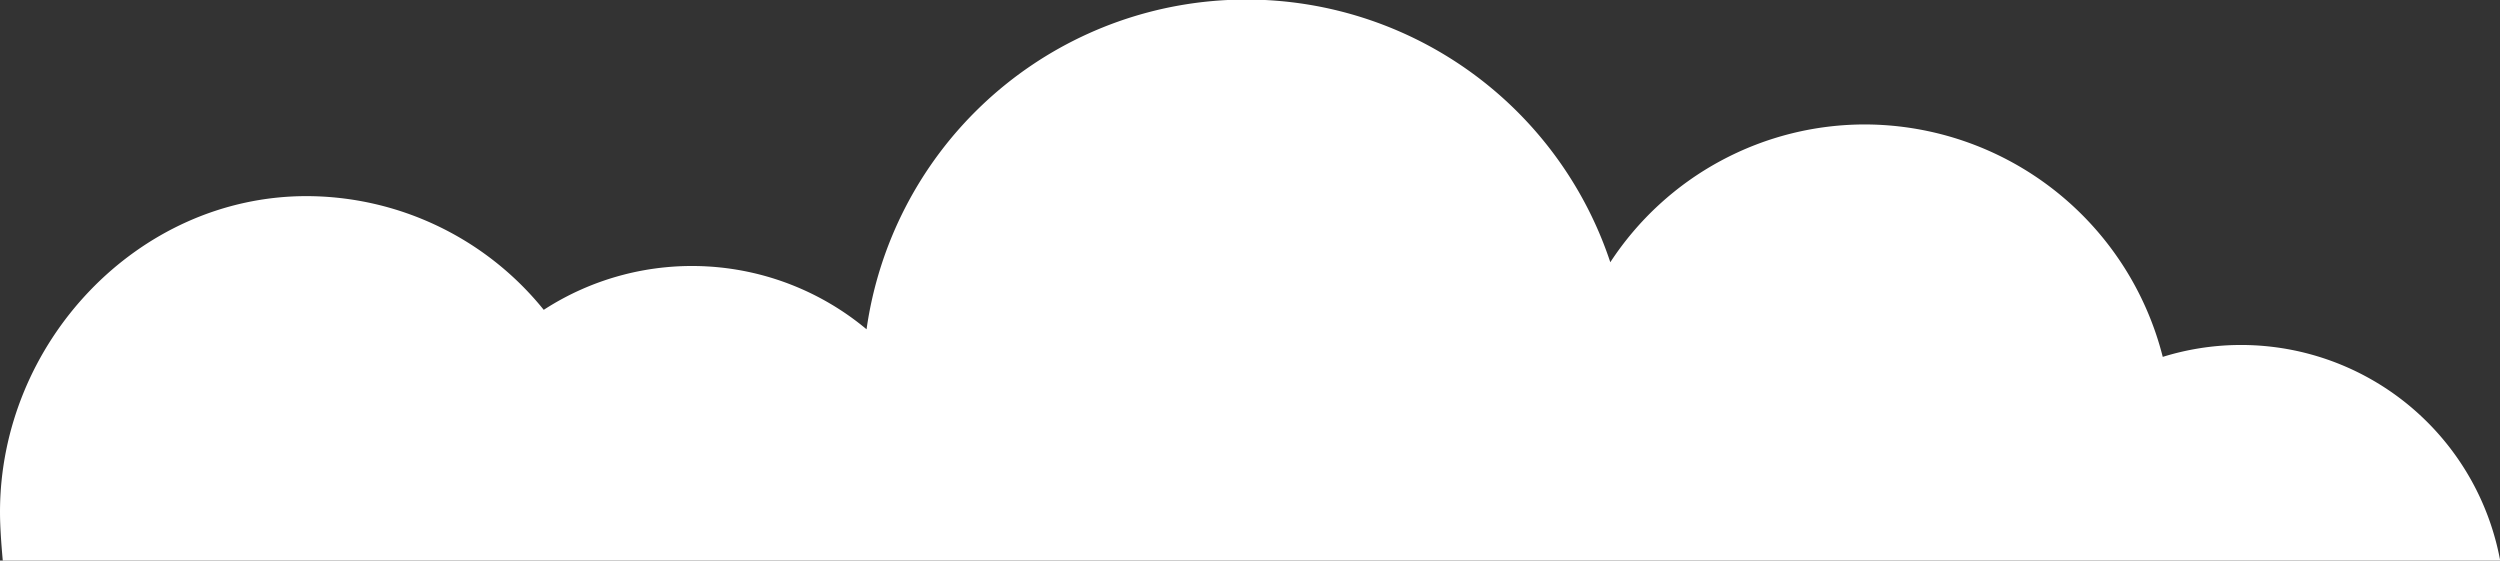 <svg xmlns="http://www.w3.org/2000/svg" viewBox="0 0 134.99 30.27"><rect x="0" y="0" width="134.99" height="30.27" fill="#333333" stroke="none"/><defs><style>.cls-1{fill:#fff;}</style></defs><title>yun2</title><g id="图层_2" data-name="图层 2"><g id="图层_1-2" data-name="图层 1"><g id="Design"><path class="cls-1" d="M135,30.27a14.23,14.23,0,0,0-18.22-11,16.63,16.63,0,0,0-16-12.55,16.43,16.43,0,0,0-13.83,7.44,20.71,20.71,0,0,0-40.16,3.62,14.71,14.71,0,0,0-17.43-1.05,16.49,16.49,0,0,0-12.84-6.14C7.4,10.61,0,18.53,0,27.65c0,.72.06,1.62.15,2.62Z"/></g></g></g></svg>
